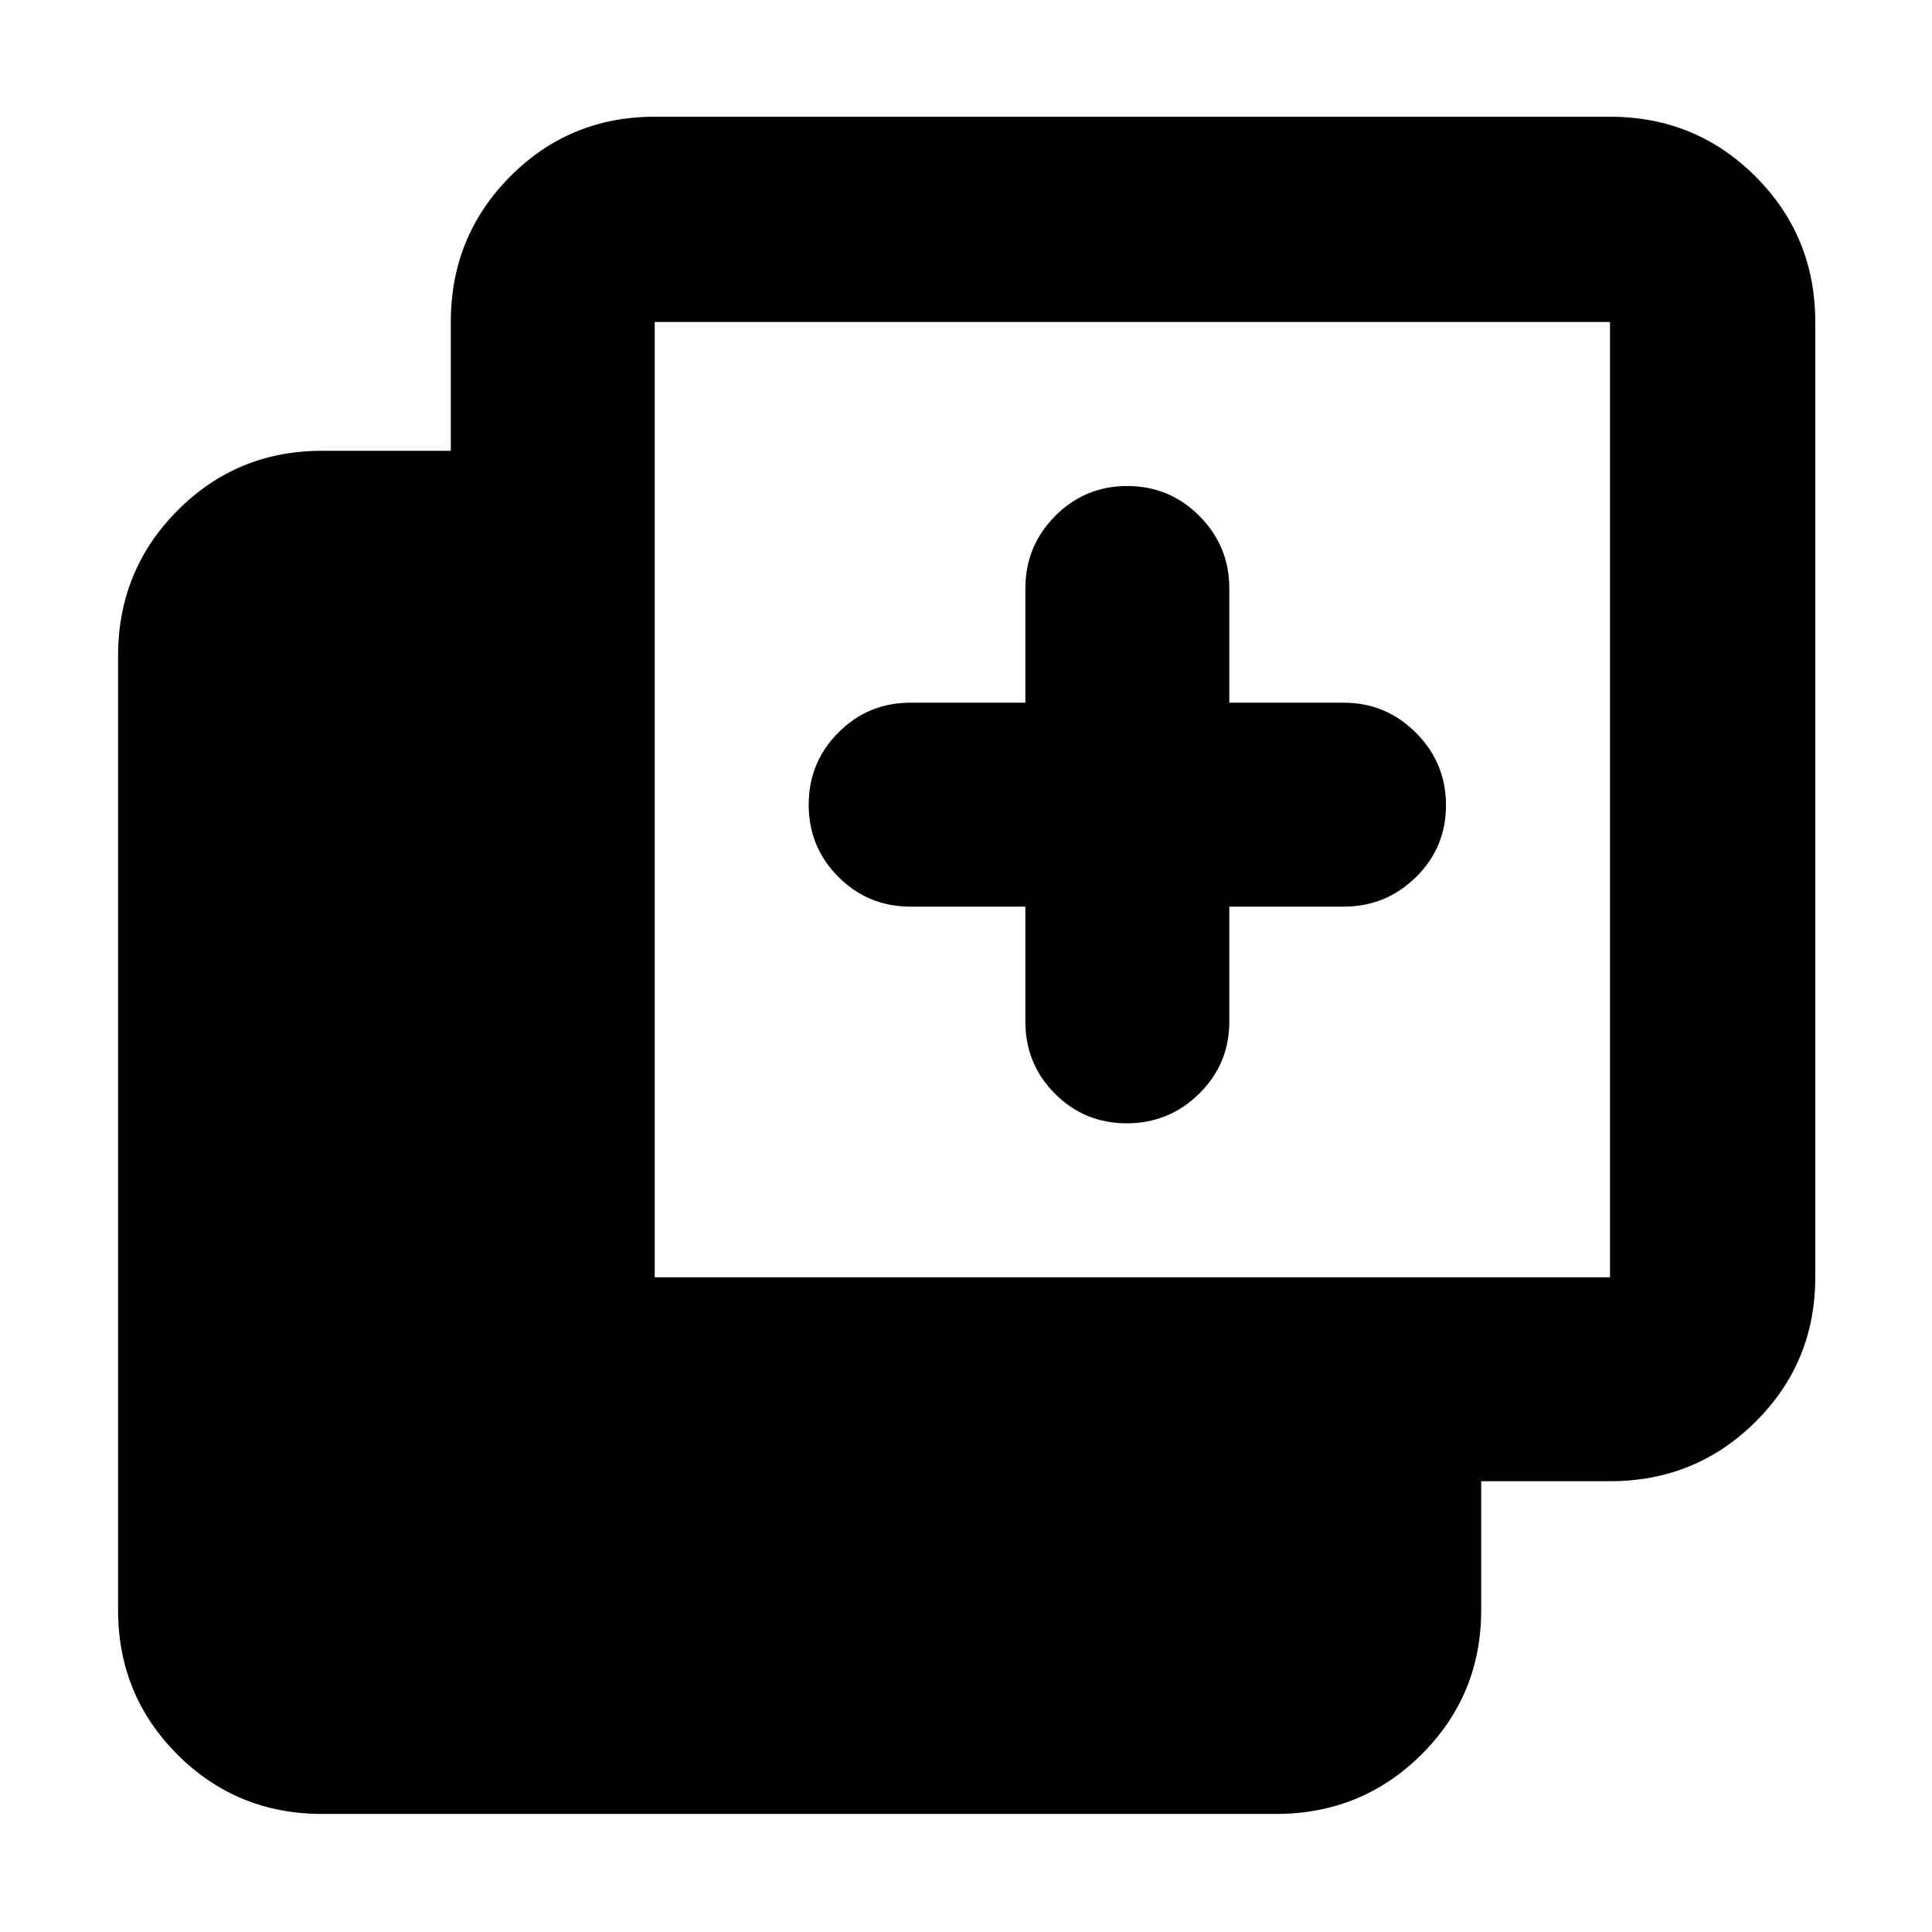 <svg xmlns="http://www.w3.org/2000/svg" height="40" viewBox="0 -960 960 960" width="40"><path d="M509.5-509.5h-57.167q-21 0-35.75-14.784-14.749-14.783-14.749-35.833 0-21.05 14.749-35.883 14.75-14.833 35.75-14.833H509.5v-56.834q0-21 14.784-35.916 14.783-14.917 35.833-14.917 21.05 0 35.883 14.917 14.833 14.916 14.833 35.916v56.834h56.834q21 0 35.916 14.95 14.917 14.95 14.917 36t-14.917 35.716Q688.667-509.5 667.667-509.5h-56.834v57.167q0 21-14.95 35.75-14.95 14.749-36 14.749t-35.716-14.749q-14.667-14.75-14.667-35.75V-509.5ZM159.999-58.667q-42.324 0-71.828-29.504-29.504-29.504-29.504-71.828V-634q0-42.6 29.504-72.3 29.504-29.7 71.828-29.7H224v-64.001q0-42.599 29.504-72.299 29.504-29.7 71.829-29.7h474.668q42.599 0 72.299 29.7 29.7 29.7 29.7 72.299v474.668q0 42.325-29.7 71.829Q842.6-224 800.001-224H736v64.001q0 42.324-29.7 71.828-29.7 29.504-72.3 29.504H159.999Zm165.334-266.666h474.668v-474.668H325.333v474.668Z"/></svg>